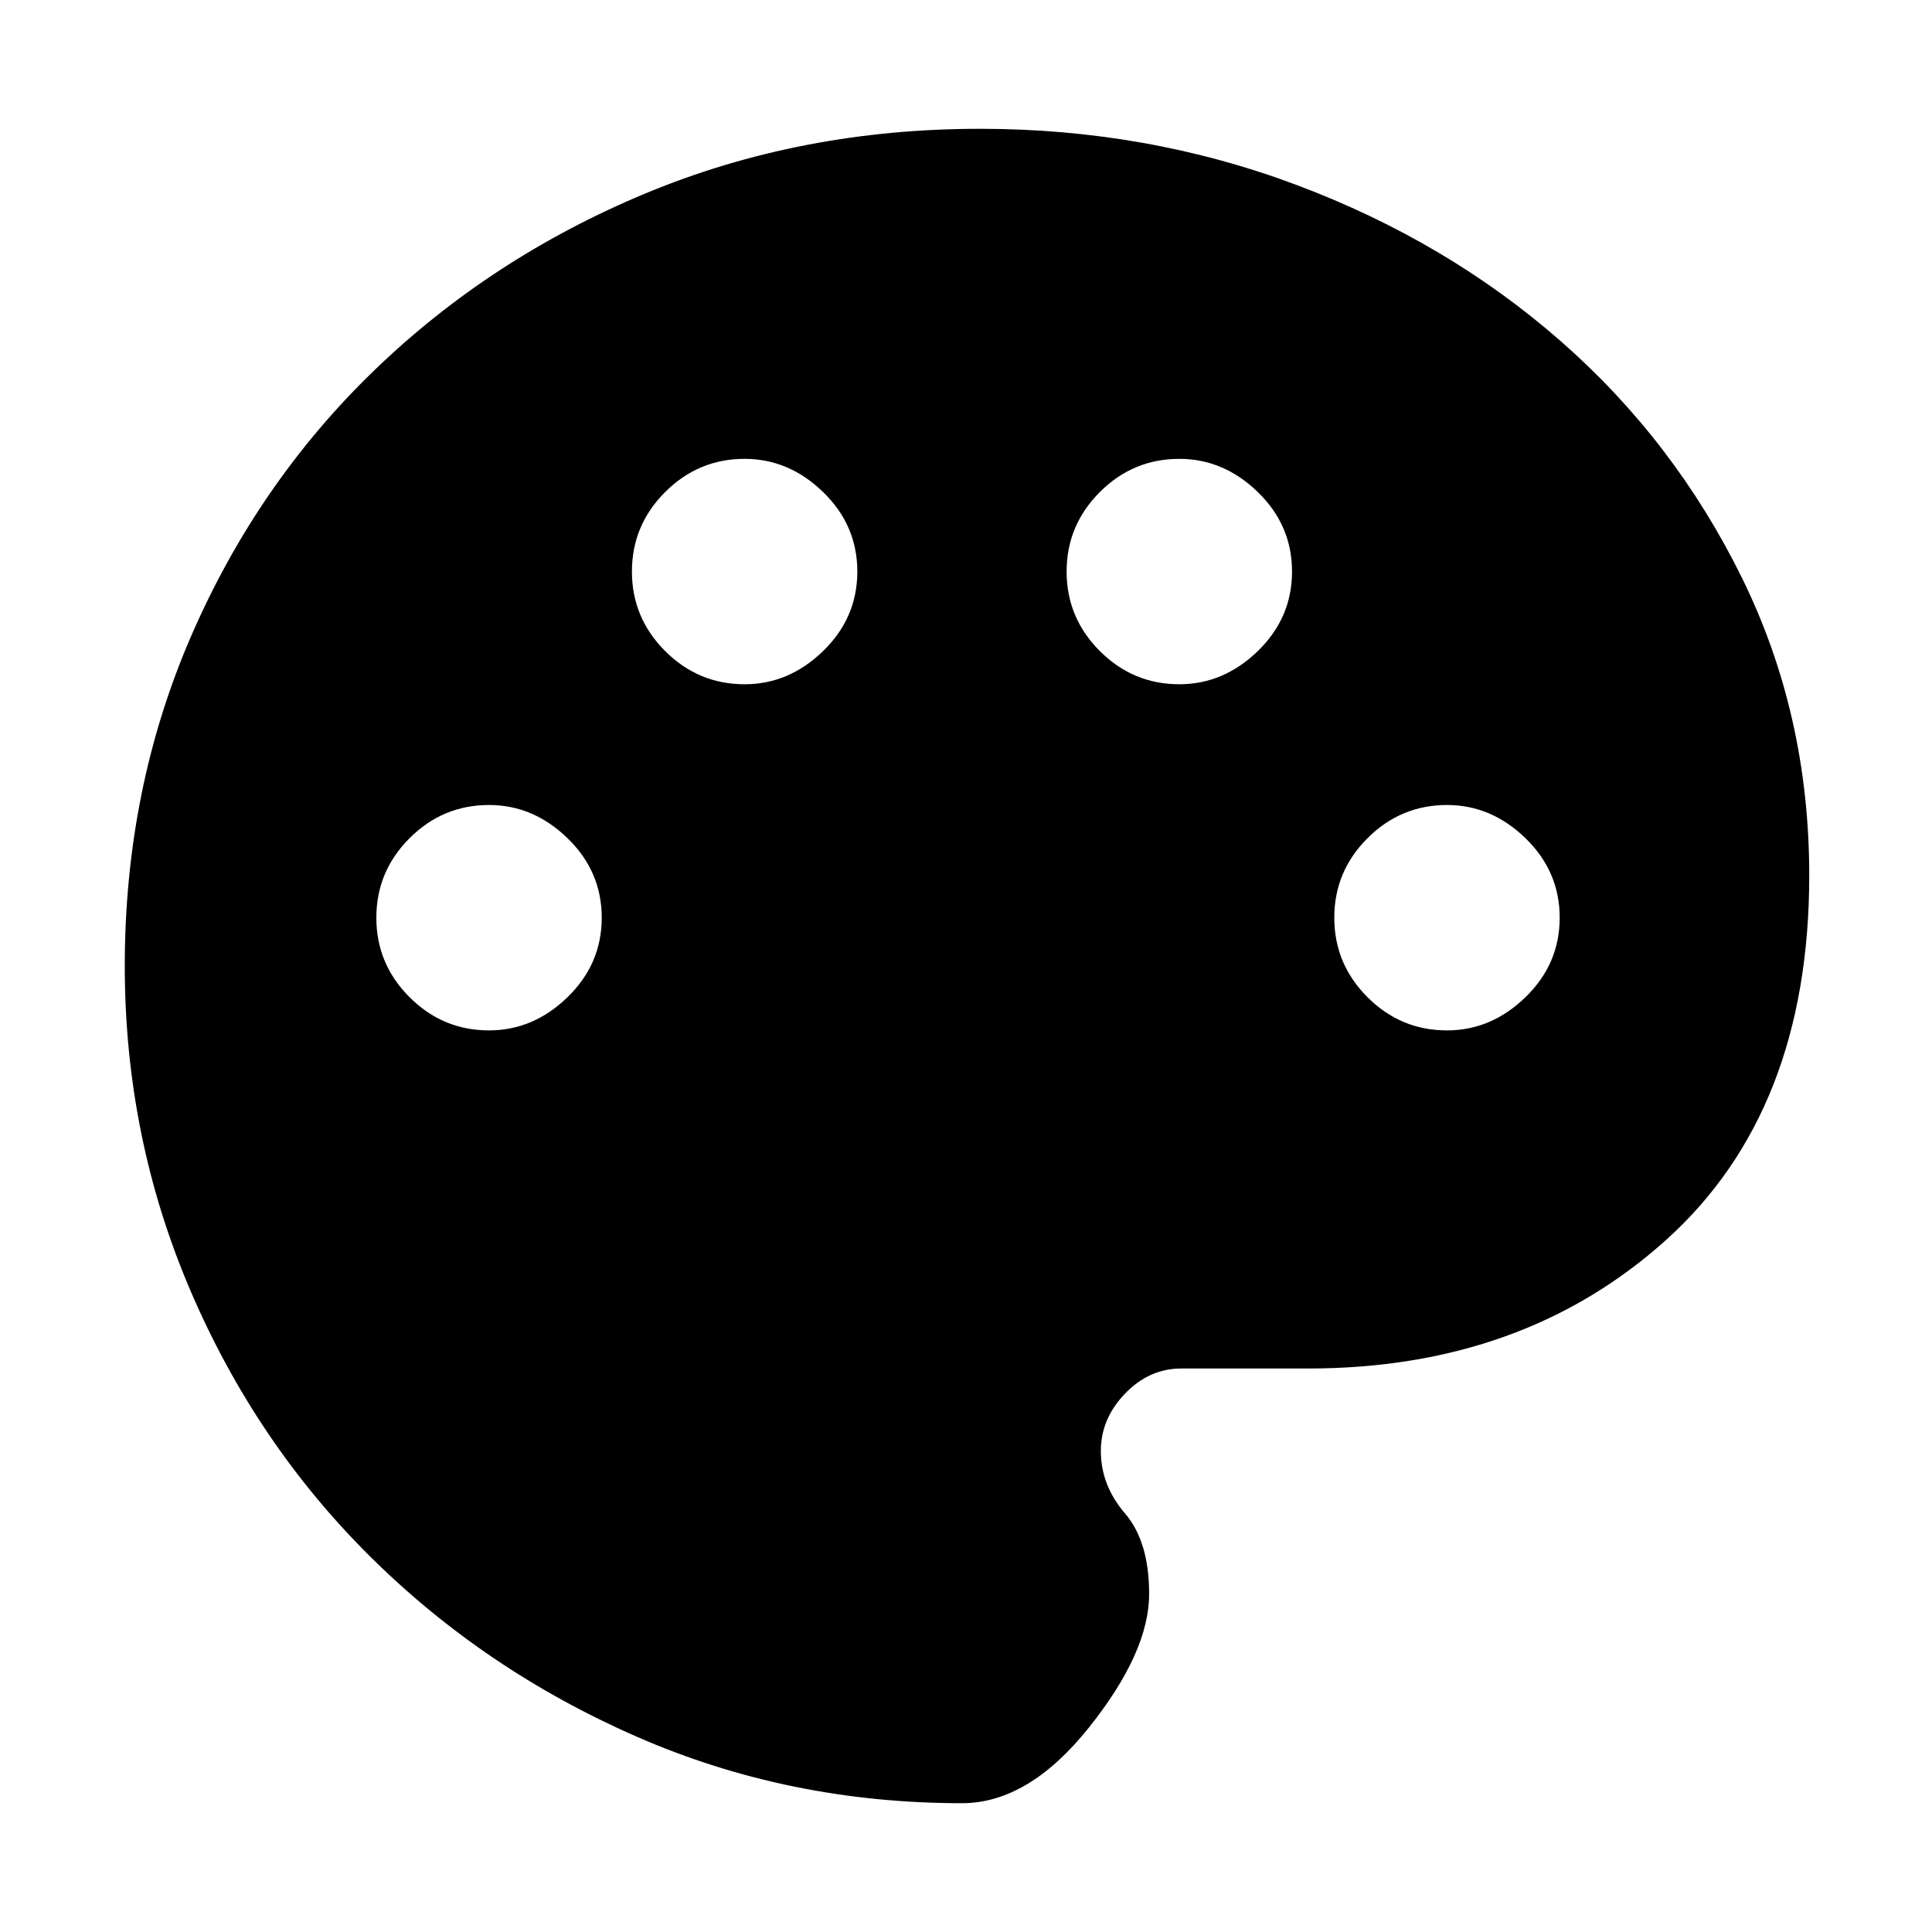<svg xmlns="http://www.w3.org/2000/svg" height="48" width="48"><path d="M23.9 44.8Q19.6 44.8 15.825 43.15Q12.05 41.5 9.2 38.675Q6.35 35.85 4.725 32.05Q3.1 28.25 3.1 24Q3.1 19.6 4.75 15.8Q6.4 12 9.3 9.2Q12.2 6.4 16.05 4.8Q19.9 3.2 24.35 3.2Q28.5 3.2 32.225 4.6Q35.95 6 38.775 8.475Q41.6 10.95 43.275 14.35Q44.95 17.75 44.95 21.75Q44.95 27.6 41.4 30.8Q37.85 34 32.5 34H29.35Q28.55 34 27.95 34.625Q27.35 35.25 27.35 36.05Q27.35 36.9 27.95 37.6Q28.55 38.3 28.55 39.6Q28.55 41.05 27.05 42.925Q25.55 44.8 23.9 44.8ZM12.15 25.6Q13.25 25.6 14.1 24.775Q14.95 23.95 14.95 22.8Q14.95 21.65 14.1 20.825Q13.25 20 12.15 20Q11 20 10.175 20.825Q9.35 21.65 9.35 22.8Q9.35 23.95 10.175 24.775Q11 25.6 12.15 25.6ZM18.5 17Q19.6 17 20.45 16.175Q21.3 15.35 21.3 14.2Q21.3 13.05 20.45 12.225Q19.6 11.4 18.5 11.4Q17.35 11.4 16.525 12.225Q15.7 13.05 15.7 14.2Q15.7 15.35 16.525 16.175Q17.35 17 18.5 17ZM29.3 17Q30.4 17 31.25 16.175Q32.1 15.35 32.1 14.2Q32.1 13.05 31.25 12.225Q30.4 11.4 29.3 11.4Q28.15 11.4 27.325 12.225Q26.5 13.05 26.5 14.2Q26.5 15.35 27.325 16.175Q28.15 17 29.3 17ZM35.95 25.6Q37.05 25.6 37.9 24.775Q38.75 23.95 38.75 22.8Q38.75 21.65 37.9 20.825Q37.05 20 35.95 20Q34.8 20 33.975 20.825Q33.15 21.65 33.15 22.8Q33.15 23.95 33.975 24.775Q34.8 25.6 35.95 25.6Z"/></svg>
